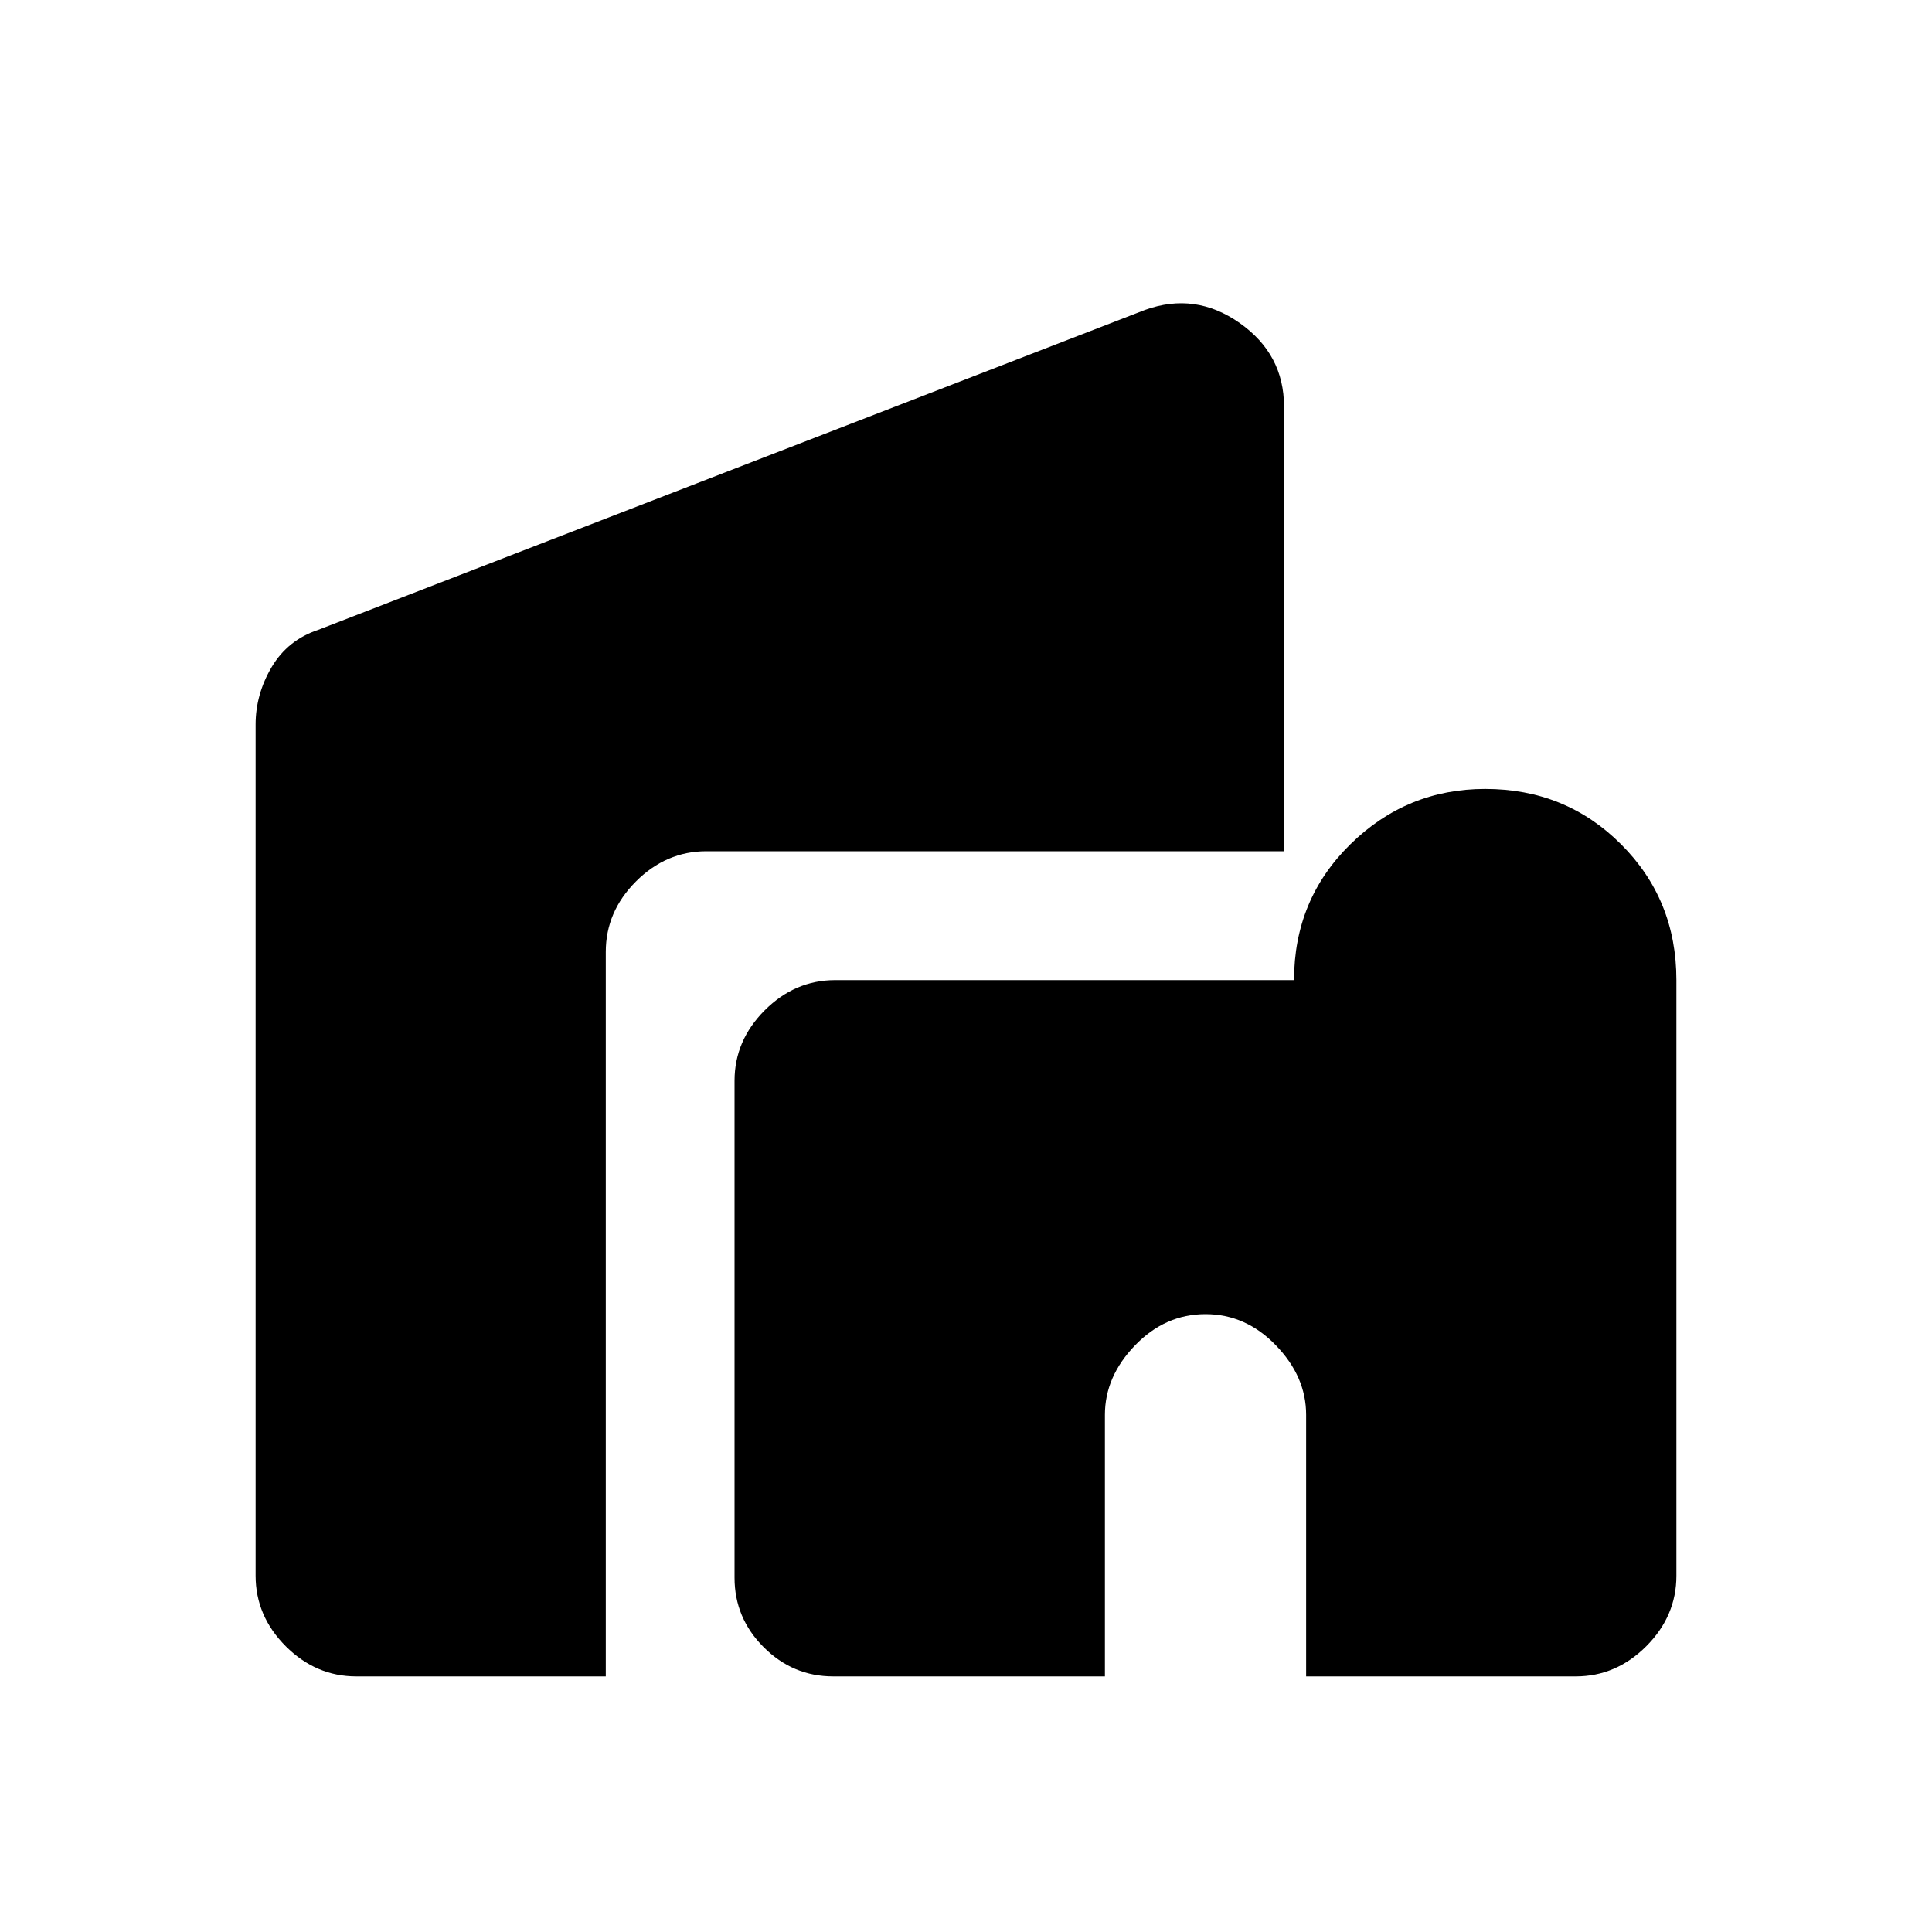 <svg xmlns="http://www.w3.org/2000/svg" height="20" width="20"><path d="M3.688 17.354q-.417 0-.73-.312-.312-.313-.312-.73V7.5q0-.312.166-.594.167-.281.48-.385l8.562-3.313q.521-.187.979.136.459.323.459.864v4.604h-5.98q-.416 0-.729.313-.312.313-.312.729v7.5Zm4.937 0q-.417 0-.719-.302t-.302-.719v-5.145q0-.417.313-.73.312-.312.729-.312h4.75q0-.834.583-1.406.583-.573 1.396-.573.833 0 1.406.573.573.572.573 1.406v6.166q0 .417-.312.73-.313.312-.73.312h-2.791v-2.708q0-.396-.313-.719-.312-.323-.729-.323t-.729.323q-.312.323-.312.719v2.708Z"/></svg>